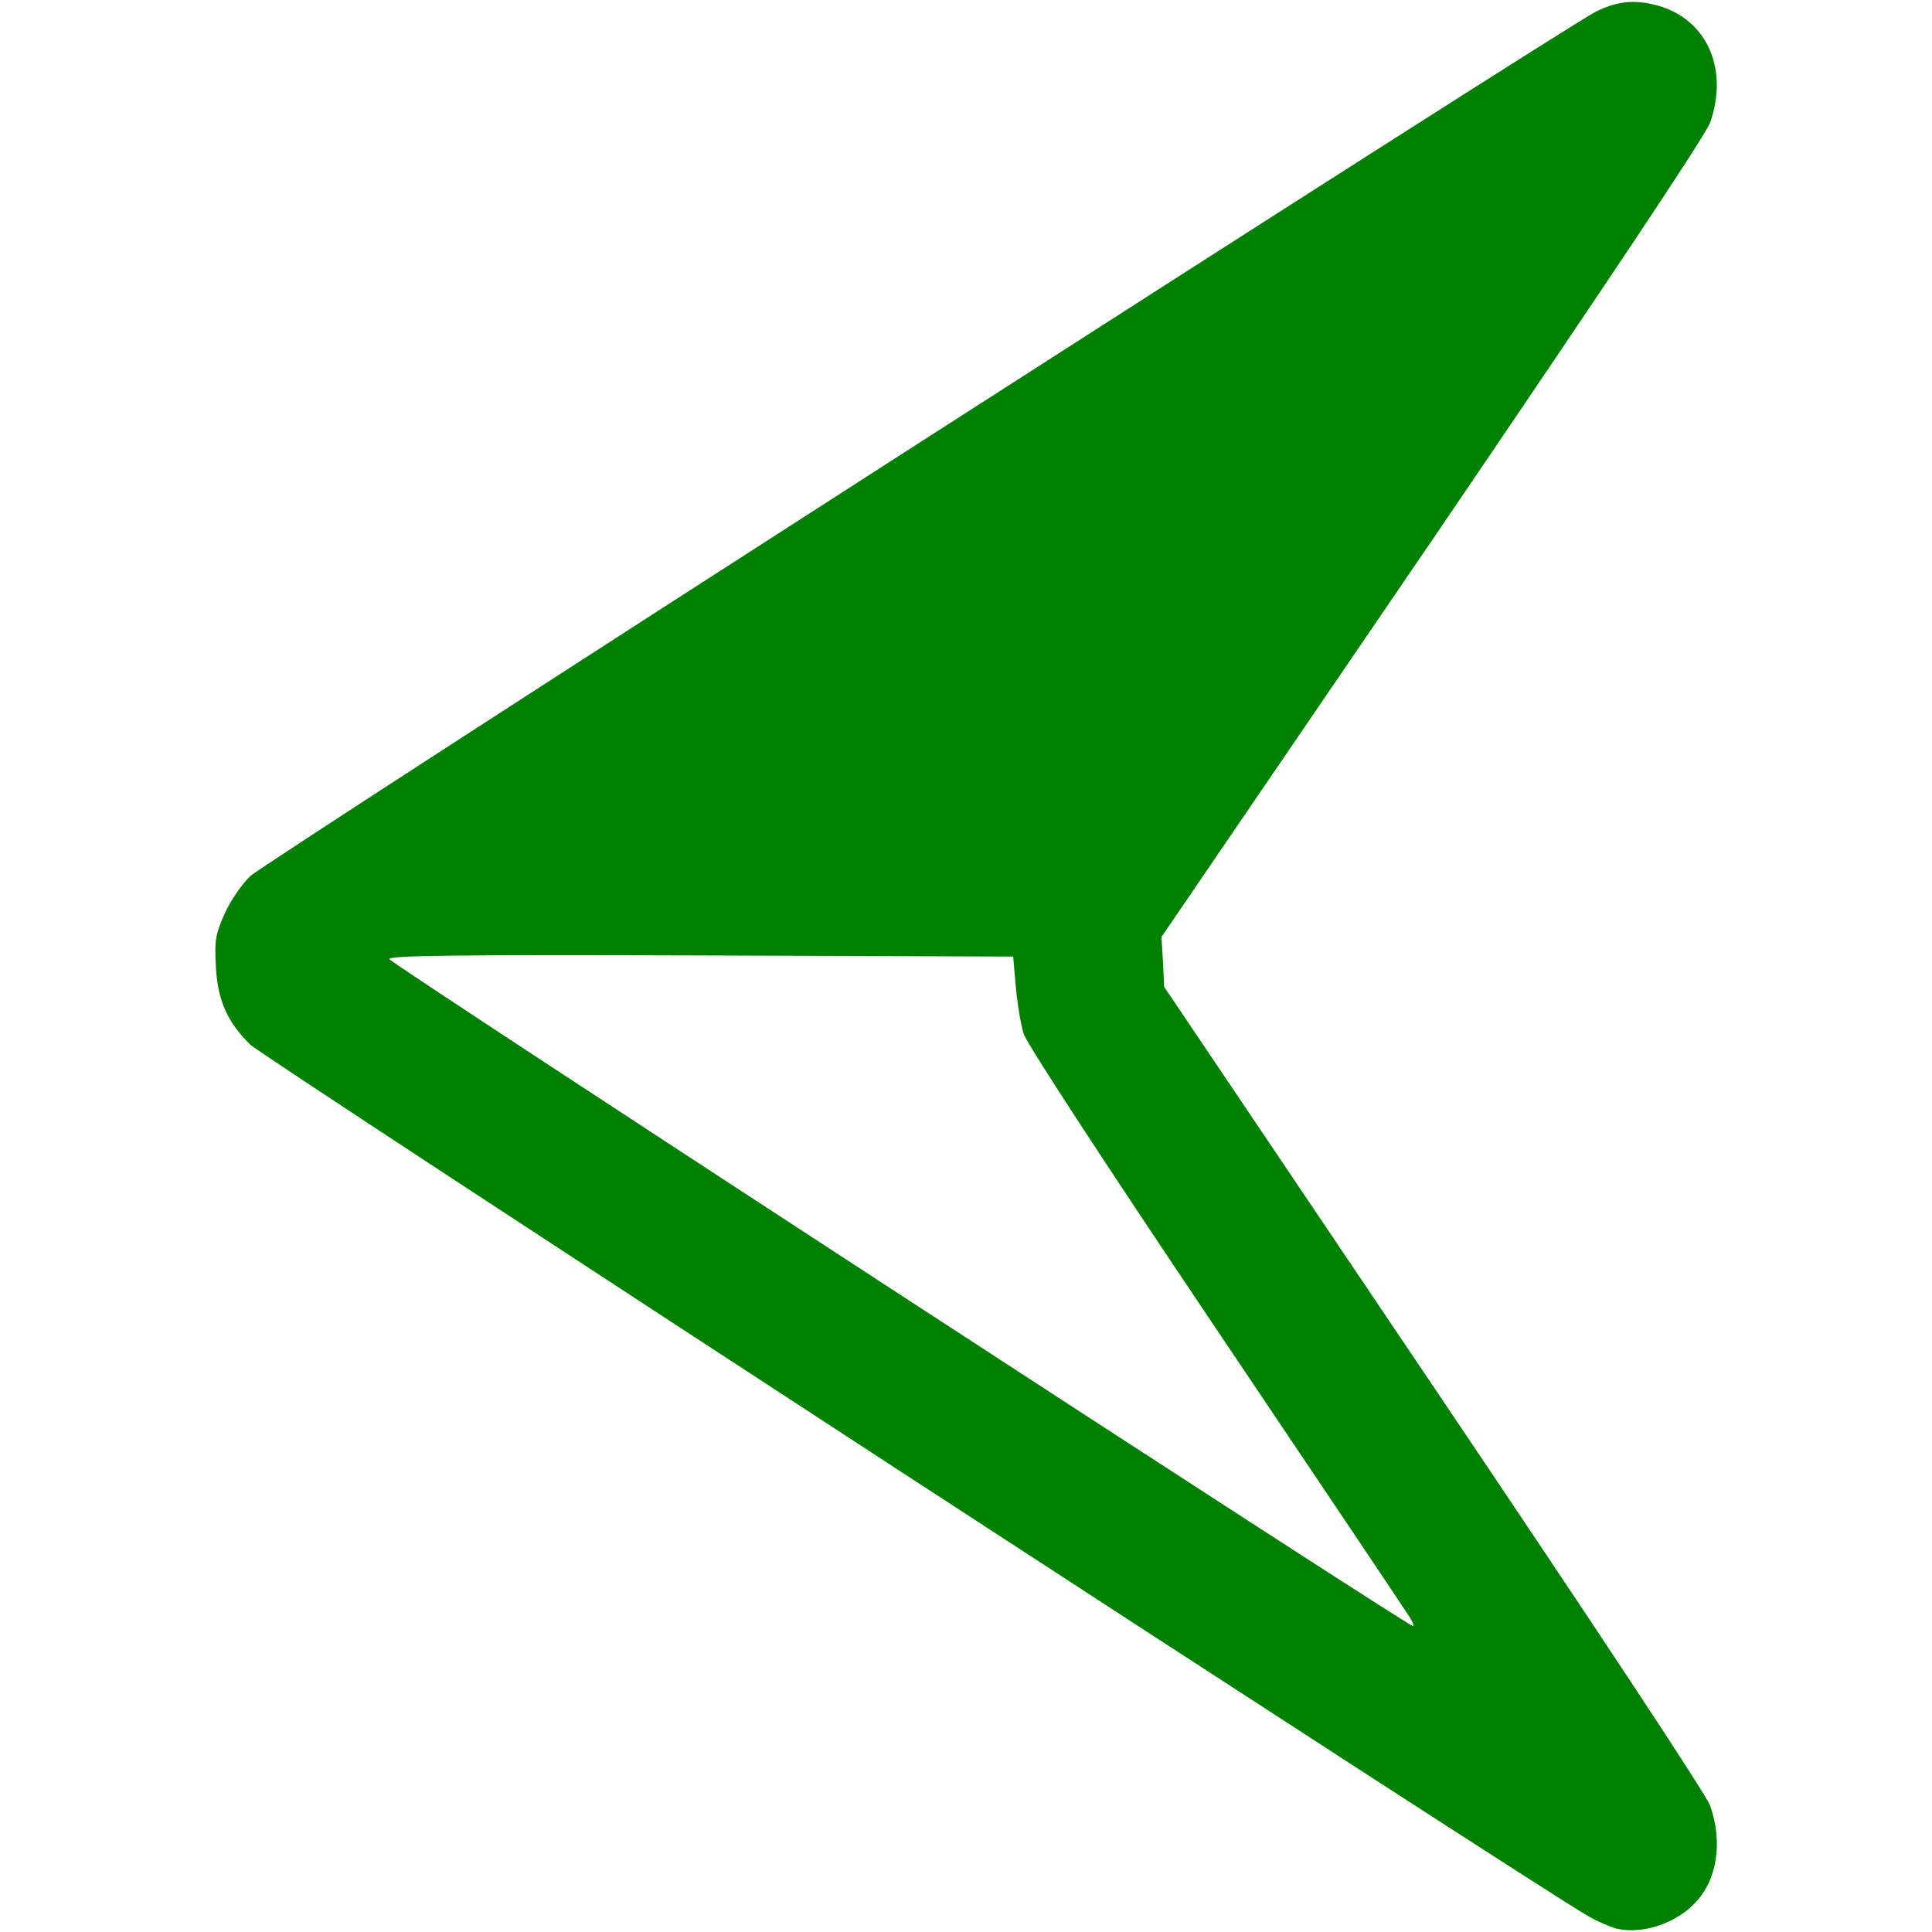 <!DOCTYPE svg PUBLIC "-//W3C//DTD SVG 20010904//EN" "http://www.w3.org/TR/2001/REC-SVG-20010904/DTD/svg10.dtd">
<svg version="1.0" xmlns="http://www.w3.org/2000/svg" width="512px" height="512px" viewBox="0 0 5120 5120" preserveAspectRatio="xMidYMid meet">
<g id="layer101" fill="green" stroke="none">
 <path d="M4284 5111 c-18 -5 -51 -19 -75 -33 -135 -76 -3511 -2276 -3545 -2309 -62 -60 -88 -120 -92 -210 -4 -67 0 -85 23 -137 14 -32 45 -78 68 -100 38 -37 3478 -2247 3566 -2291 52 -26 96 -32 149 -20 140 30 206 165 154 314 -11 32 -276 429 -735 1104 l-719 1054 4 66 3 66 714 1060 c432 641 722 1080 733 1110 34 96 19 197 -40 258 -52 55 -141 84 -208 68z m-550 -828 c-10 -16 -240 -359 -512 -763 -300 -446 -500 -753 -509 -780 -8 -25 -17 -81 -21 -125 l-7 -80 -828 -3 c-658 -2 -828 0 -825 10 4 12 2694 1765 2712 1767 4 1 0 -11 -10 -26z"/>
 </g>

</svg>